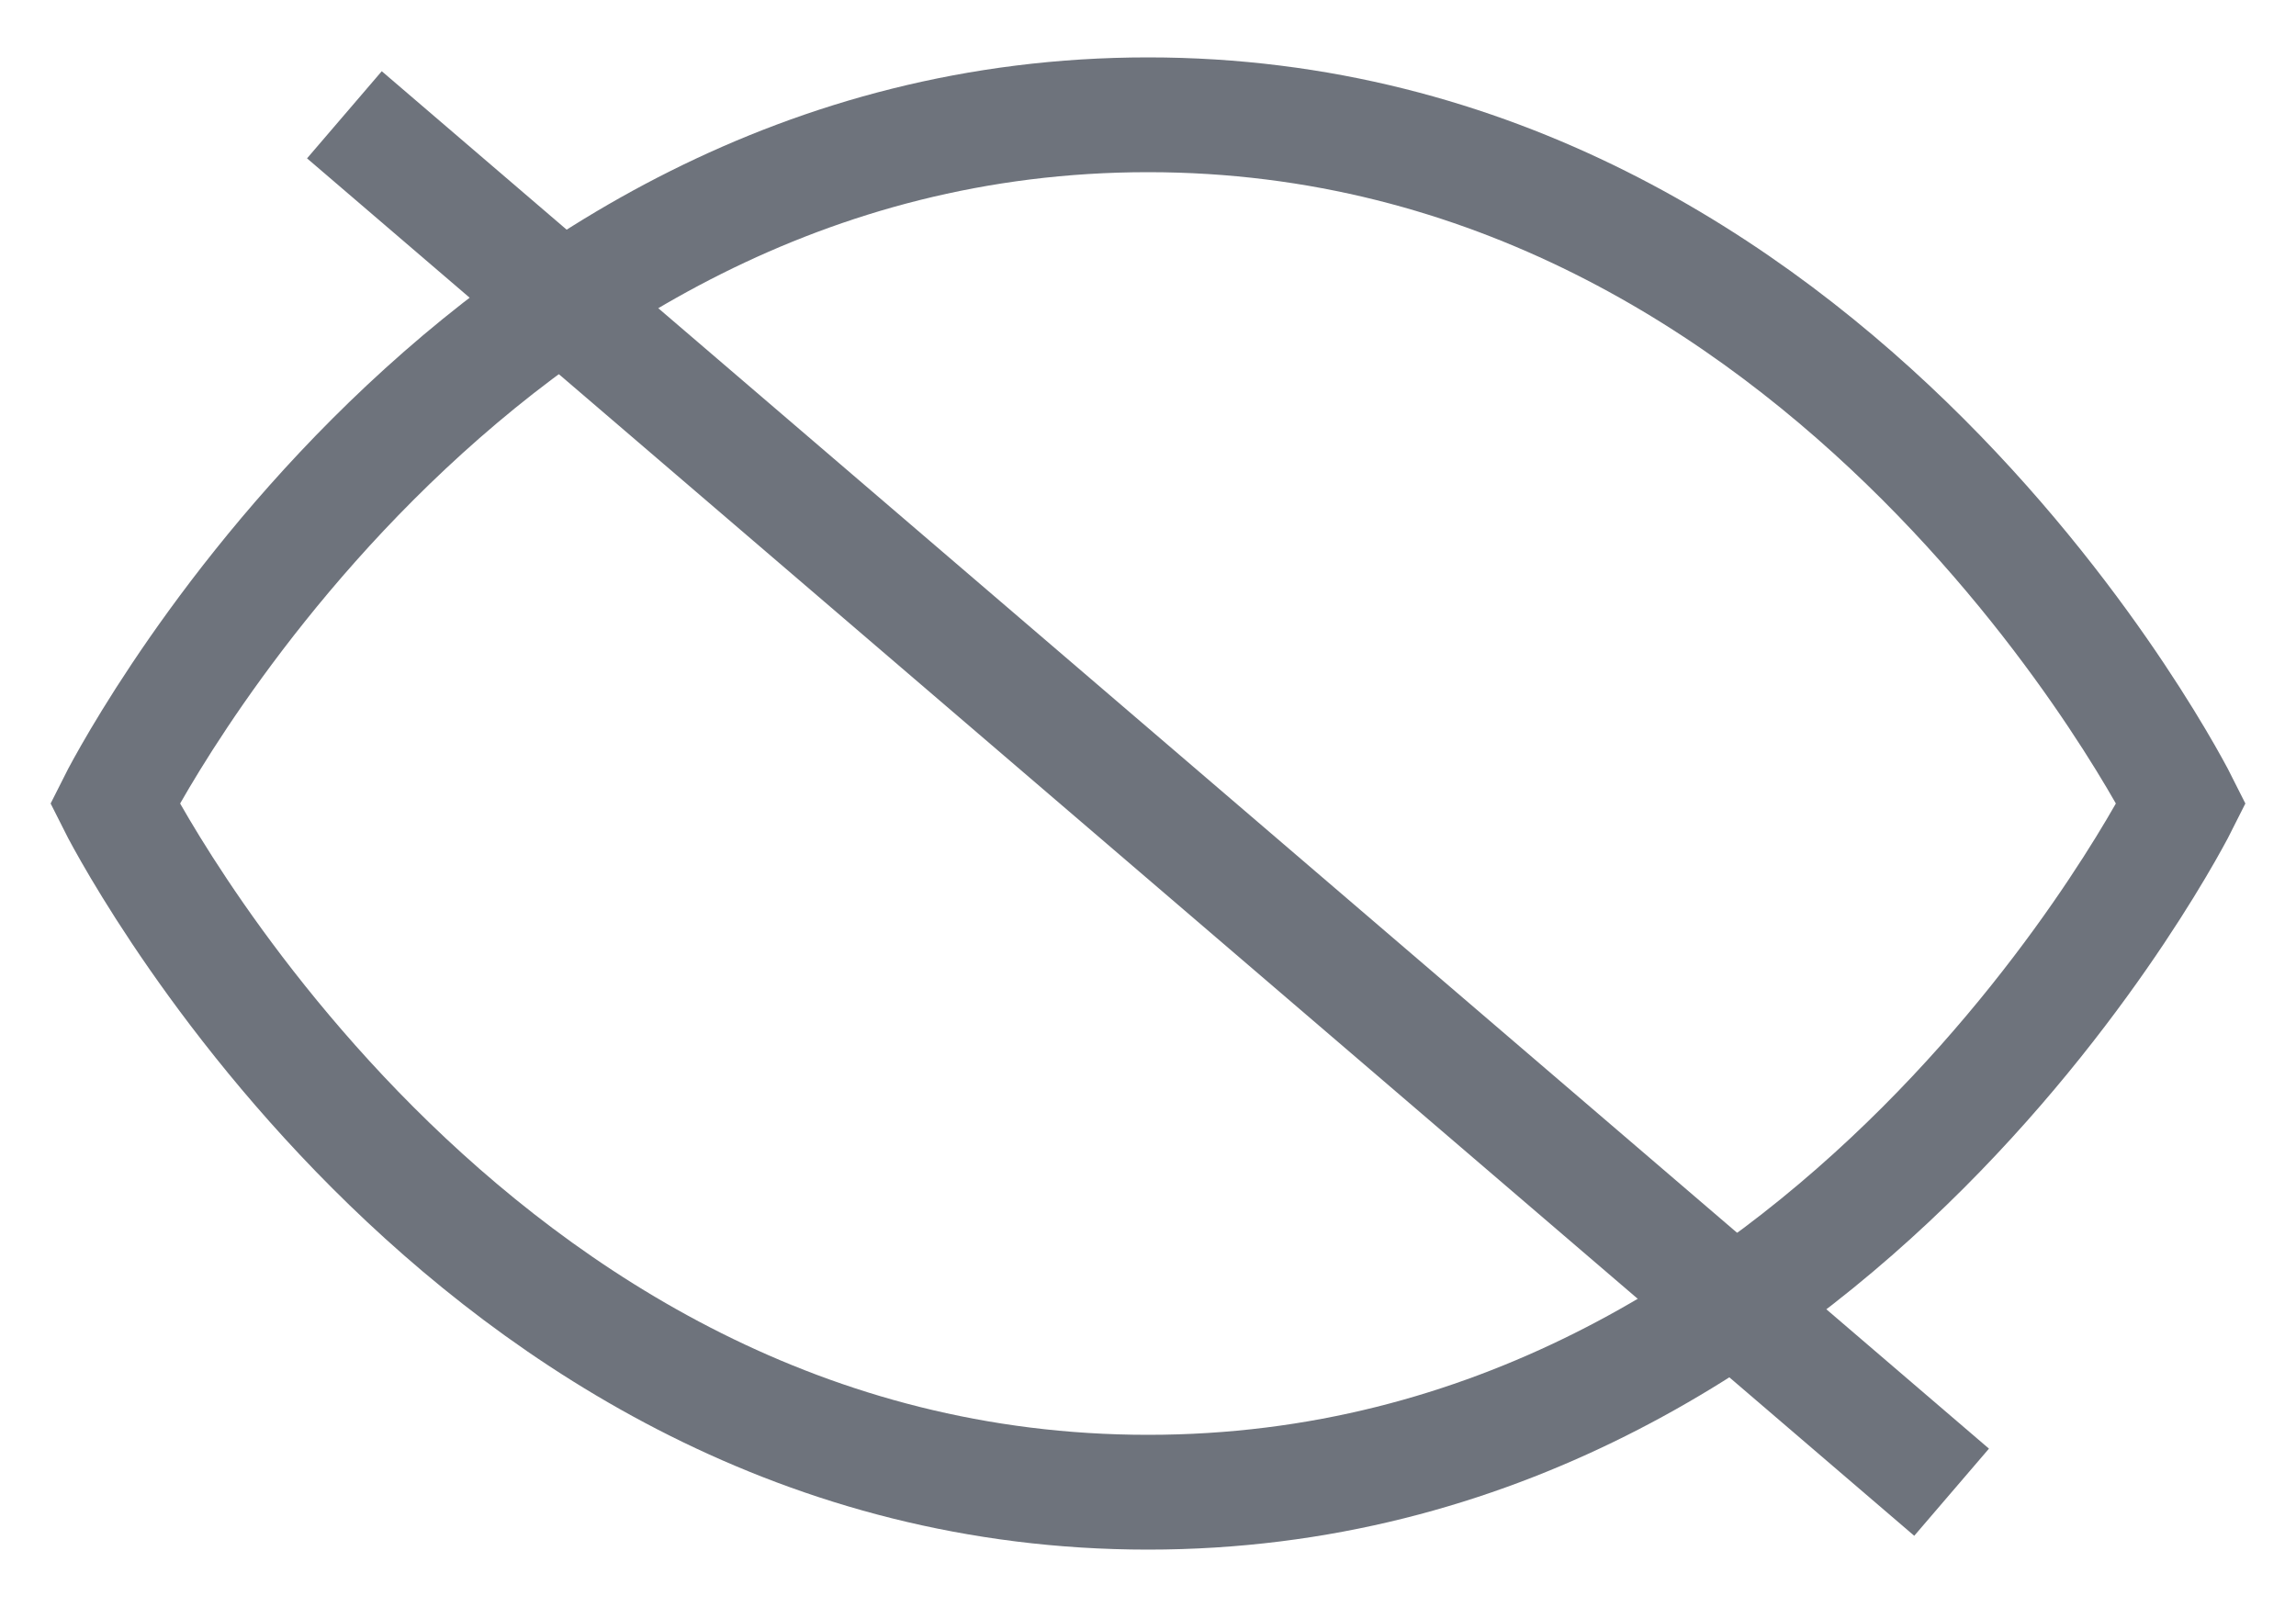 <svg width="20" height="14" viewBox="0 0 20 14" fill="none" xmlns="http://www.w3.org/2000/svg">
  <path d="M1 7C1 7 4 1 10 1C16 1 19 7 19 7C19 7 16 13 10 13C4 13 1 7 1 7Z"
        stroke="#6E737C" strokeWidth="1.5" strokeLinecap="round" strokeLinejoin="round"/>
  <path d="M3 1L17 13" stroke="#6E737C" strokeWidth="1.5"
        strokeLinecap="round" strokeLinejoin="round"/>
</svg>